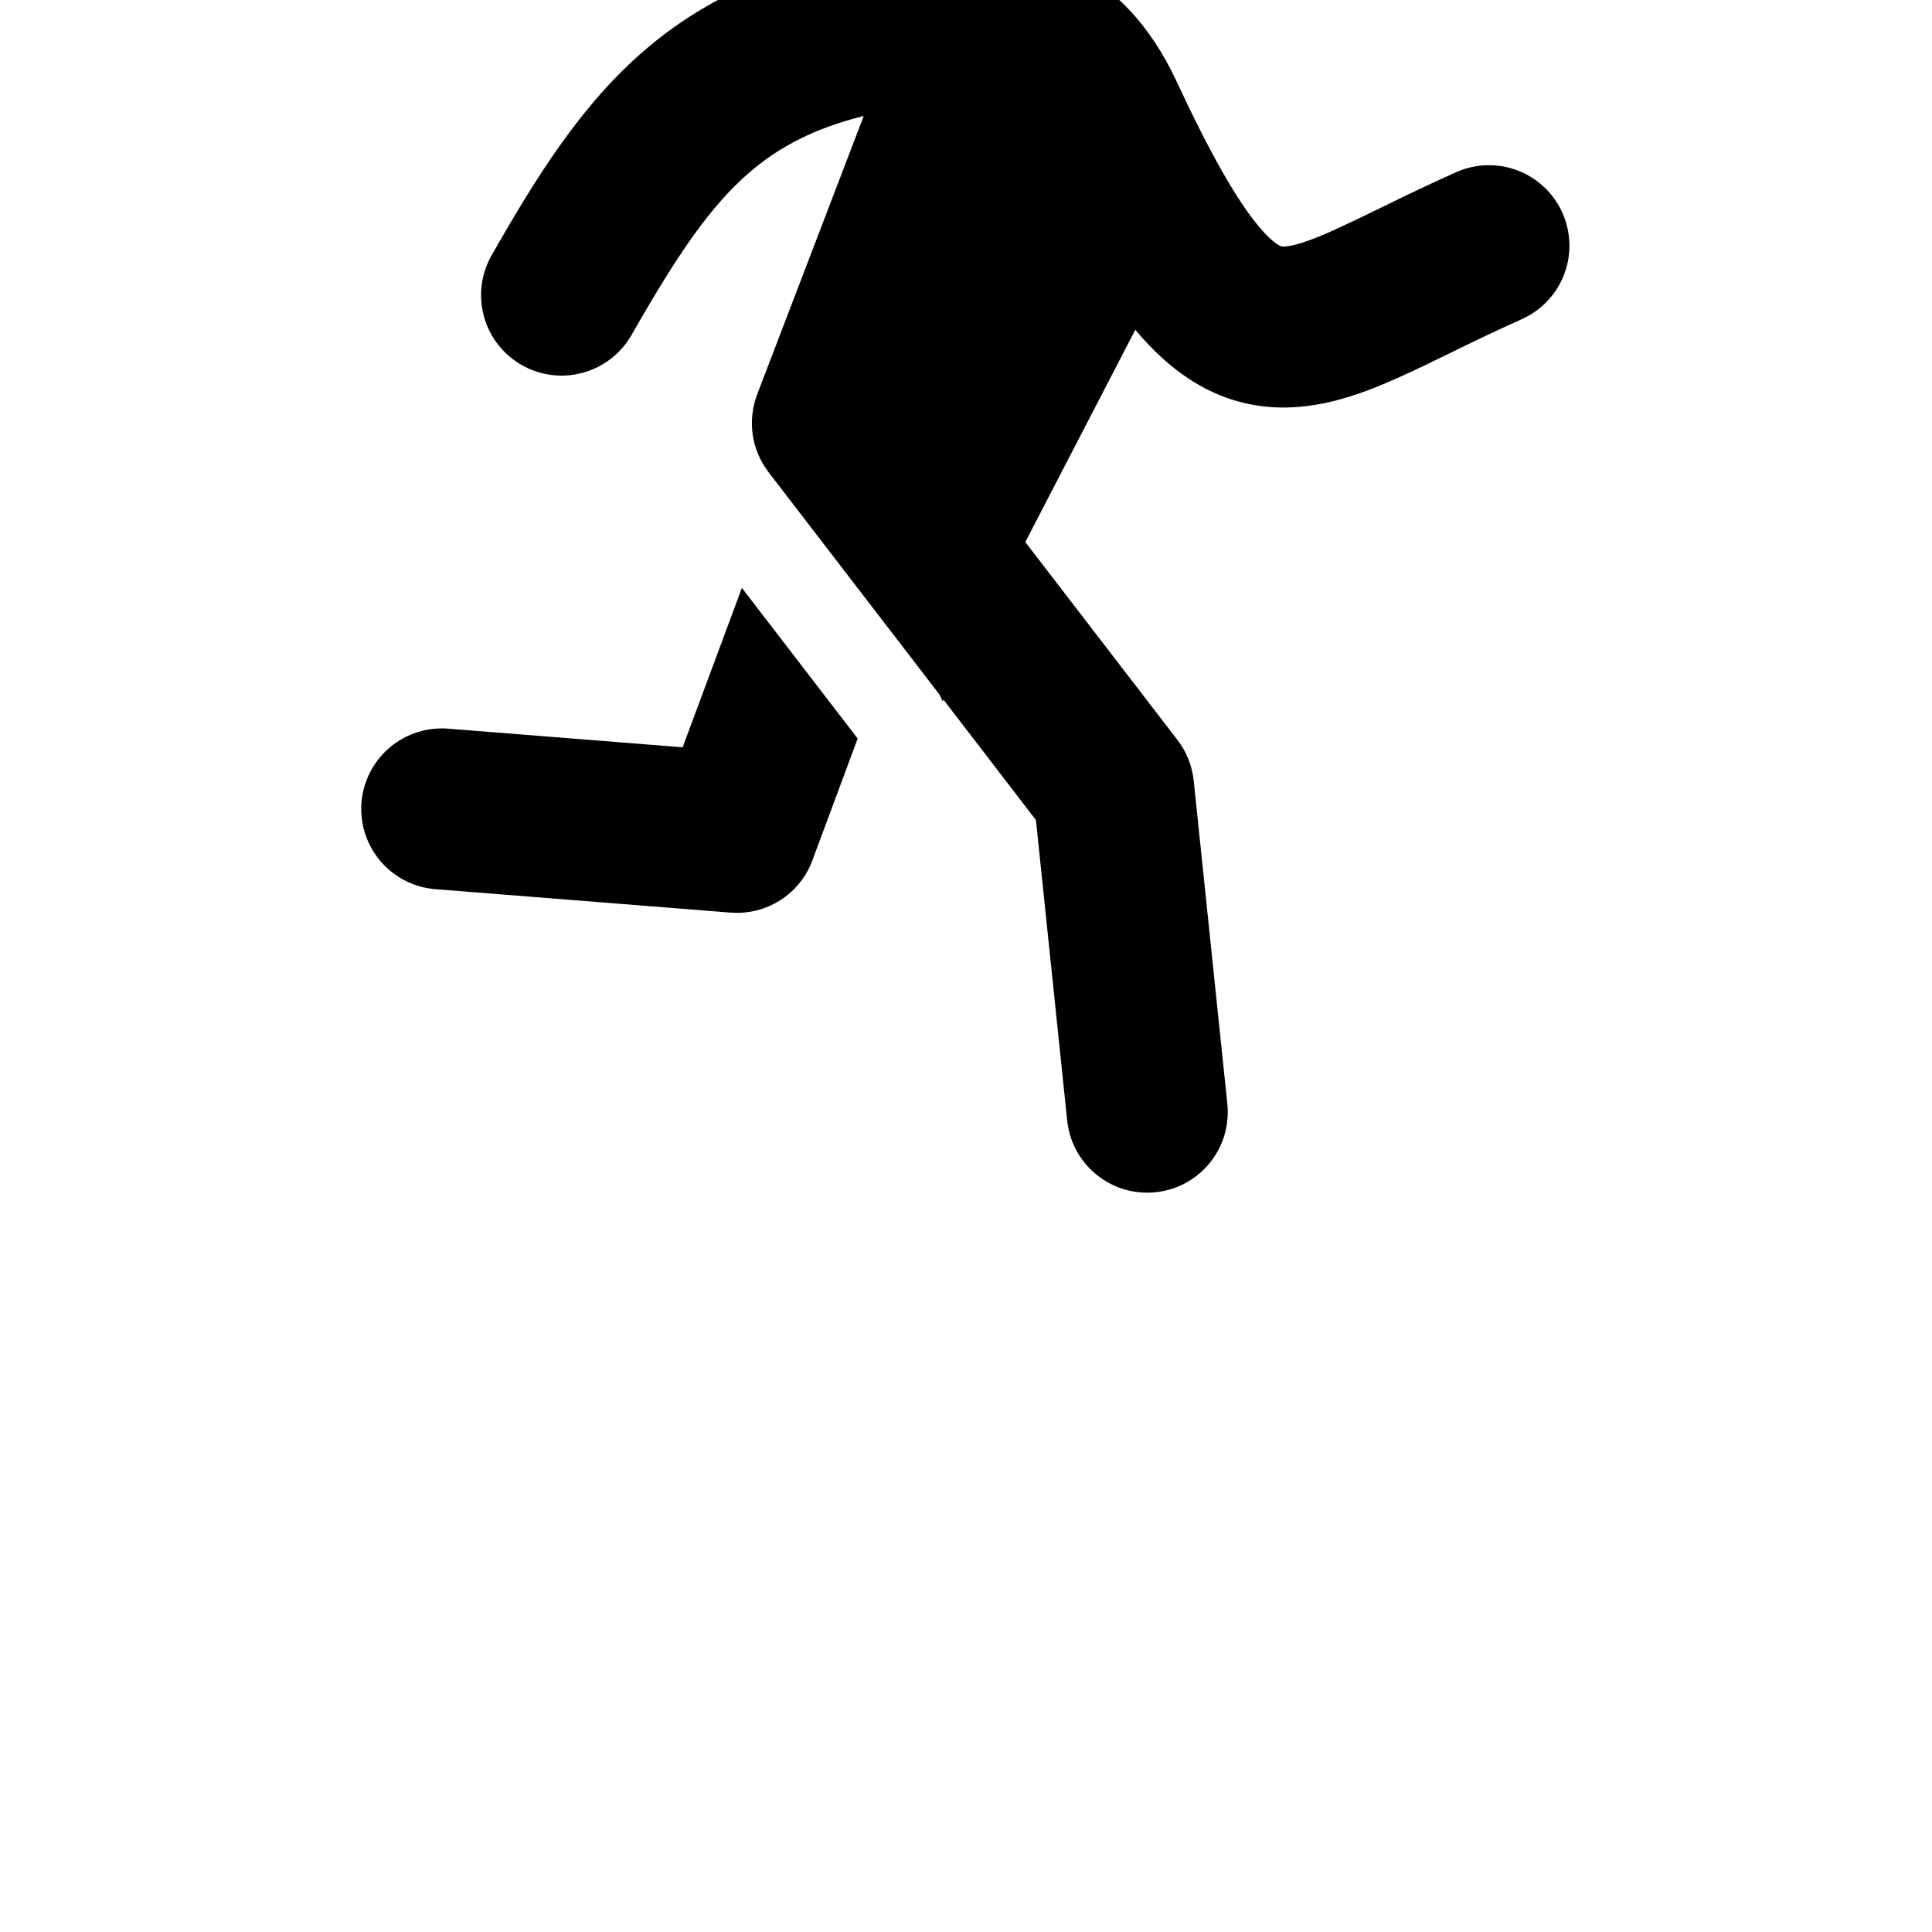 <svg width="30" height="30" viewBox="0 9 30 30" fill="none" xmlns="http://www.w3.org/2000/svg">
<path d="M19.062 8.125C19.808 8.125 20.524 7.829 21.051 7.301C21.579 6.774 21.875 6.058 21.875 5.312C21.875 4.567 21.579 3.851 21.051 3.324C20.524 2.796 19.808 2.5 19.062 2.5C18.317 2.5 17.601 2.796 17.074 3.324C16.546 3.851 16.25 4.567 16.25 5.312C16.25 6.058 16.546 6.774 17.074 7.301C17.601 7.829 18.317 8.125 19.062 8.125ZM13.412 10.801C12.633 10.995 12.101 11.286 11.672 11.648C11.028 12.19 10.508 12.973 9.806 14.203C9.641 14.49 9.369 14.701 9.049 14.788C8.729 14.876 8.388 14.832 8.1 14.668C7.812 14.503 7.601 14.231 7.514 13.911C7.427 13.591 7.47 13.25 7.635 12.962C8.334 11.739 9.041 10.594 10.062 9.736C11.127 8.838 12.431 8.331 14.189 8.135C14.924 8.054 15.732 8.07 16.491 8.408C17.286 8.764 17.867 9.401 18.264 10.252C18.797 11.398 19.194 12.079 19.512 12.475C19.665 12.664 19.772 12.752 19.832 12.792C19.881 12.823 19.901 12.826 19.909 12.827C19.963 12.833 20.14 12.827 20.657 12.598C20.883 12.498 21.129 12.377 21.431 12.231L21.503 12.196C21.871 12.014 22.243 11.839 22.617 11.671C22.92 11.538 23.263 11.53 23.571 11.649C23.88 11.769 24.128 12.005 24.262 12.307C24.396 12.609 24.406 12.952 24.288 13.261C24.17 13.57 23.934 13.819 23.633 13.955C23.286 14.111 22.941 14.273 22.6 14.442L22.518 14.482C22.23 14.623 21.94 14.764 21.668 14.884C21.106 15.133 20.387 15.403 19.608 15.309C18.785 15.209 18.151 14.744 17.629 14.121L15.921 17.417L18.284 20.491C18.425 20.674 18.512 20.893 18.536 21.123L19.056 26.121C19.075 26.285 19.062 26.452 19.017 26.612C18.972 26.771 18.895 26.92 18.791 27.05C18.688 27.179 18.56 27.287 18.414 27.367C18.269 27.446 18.109 27.496 17.944 27.513C17.779 27.53 17.612 27.515 17.453 27.467C17.295 27.419 17.147 27.34 17.019 27.234C16.891 27.129 16.786 26.999 16.708 26.852C16.631 26.705 16.584 26.545 16.569 26.379L16.086 21.734L14.651 19.866L14.638 19.889L14.586 19.782L11.934 16.332C11.804 16.162 11.719 15.962 11.688 15.751C11.658 15.539 11.682 15.323 11.758 15.123L13.412 10.801Z" fill="currentColor"/>
<path d="M11.52 18.129L10.6 20.604L6.975 20.316C6.81 20.301 6.644 20.319 6.486 20.368C6.328 20.418 6.181 20.498 6.055 20.604C5.928 20.711 5.824 20.842 5.748 20.989C5.672 21.136 5.626 21.297 5.613 21.462C5.6 21.627 5.62 21.793 5.671 21.95C5.723 22.107 5.805 22.253 5.913 22.378C6.021 22.503 6.153 22.606 6.302 22.68C6.45 22.754 6.611 22.797 6.776 22.808L11.344 23.171C11.615 23.192 11.886 23.125 12.115 22.979C12.344 22.833 12.52 22.616 12.614 22.361L13.318 20.468L11.52 18.129Z" fill="currentColor"/>
</svg>
